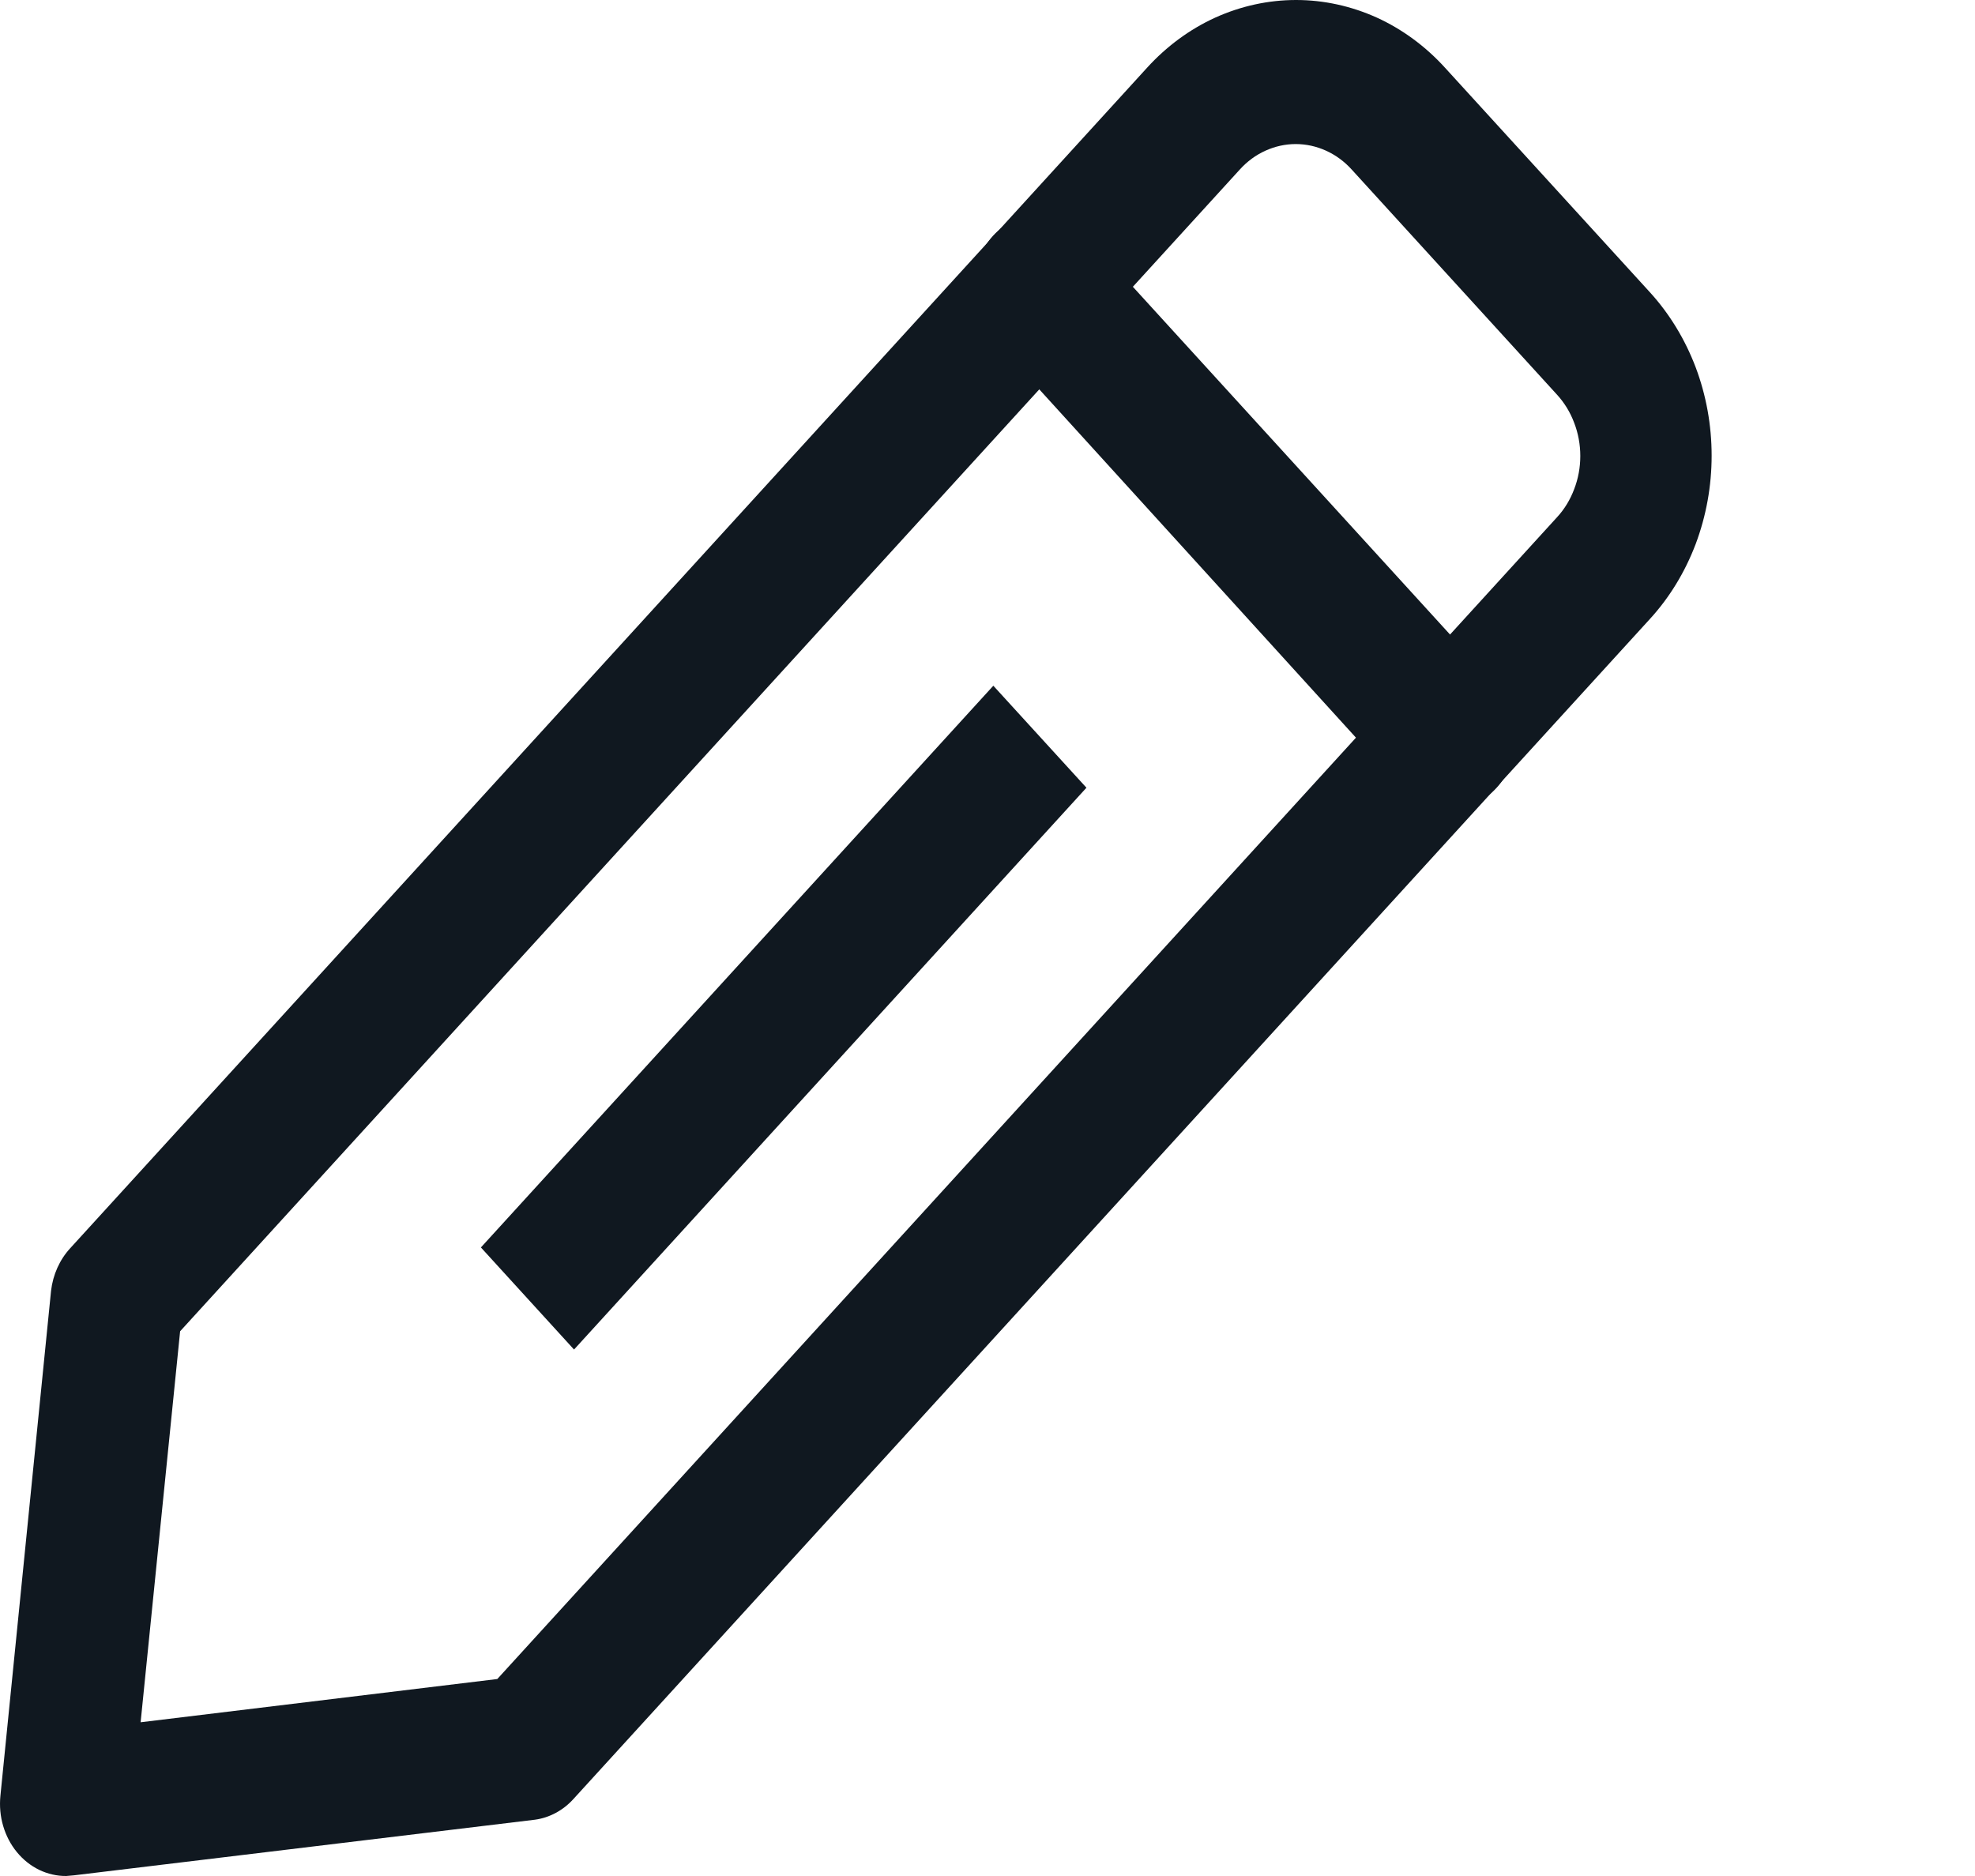 <svg width="20" height="19" viewBox="0 0 20 19" fill="none" xmlns="http://www.w3.org/2000/svg">
<path d="M0.671 19C0.577 19.001 0.483 18.979 0.397 18.938C0.311 18.896 0.234 18.835 0.171 18.758C0.108 18.682 0.061 18.591 0.032 18.493C0.003 18.395 -0.006 18.291 0.004 18.189L0.517 13.073C0.536 12.91 0.604 12.758 0.711 12.642L11.615 0.687C11.813 0.469 12.048 0.296 12.307 0.178C12.566 0.061 12.844 0 13.125 0C13.405 0 13.683 0.061 13.942 0.178C14.201 0.296 14.436 0.469 14.634 0.687L16.707 2.959C16.906 3.177 17.063 3.435 17.171 3.719C17.278 4.003 17.333 4.307 17.333 4.615C17.333 4.922 17.278 5.226 17.171 5.511C17.063 5.795 16.906 6.053 16.707 6.27L5.809 18.218C5.704 18.335 5.565 18.41 5.416 18.43L0.751 18.993L0.671 19ZM1.824 13.483L1.424 17.443L5.036 17.005L15.767 5.239C15.842 5.158 15.901 5.061 15.941 4.954C15.982 4.848 16.003 4.734 16.003 4.618C16.003 4.503 15.982 4.388 15.941 4.282C15.901 4.175 15.842 4.079 15.767 3.997L13.688 1.717C13.614 1.635 13.525 1.57 13.428 1.526C13.331 1.482 13.227 1.459 13.121 1.459C13.016 1.459 12.912 1.482 12.815 1.526C12.717 1.57 12.629 1.635 12.555 1.717L1.824 13.483Z" fill="#101820"/>
<path d="M14.668 8.192C14.58 8.192 14.493 8.174 14.412 8.137C14.331 8.101 14.257 8.048 14.194 7.98L10.055 3.427C9.993 3.359 9.944 3.278 9.91 3.189C9.877 3.1 9.859 3.005 9.859 2.908C9.859 2.812 9.877 2.716 9.91 2.627C9.944 2.538 9.993 2.457 10.055 2.389C10.117 2.321 10.191 2.267 10.273 2.23C10.354 2.193 10.441 2.174 10.529 2.174C10.617 2.174 10.704 2.193 10.785 2.23C10.866 2.267 10.94 2.321 11.002 2.389L15.154 6.942C15.217 7.01 15.266 7.091 15.3 7.18C15.334 7.269 15.351 7.364 15.351 7.461C15.351 7.557 15.334 7.653 15.3 7.742C15.266 7.831 15.217 7.912 15.154 7.98C15.091 8.049 15.014 8.104 14.931 8.14C14.847 8.177 14.758 8.194 14.668 8.192Z" fill="#101820"/>
<path d="M10.059 6.945L4.87 12.634L5.813 13.668L11.002 7.978L10.059 6.945Z" fill="#101820"/>
</svg>
